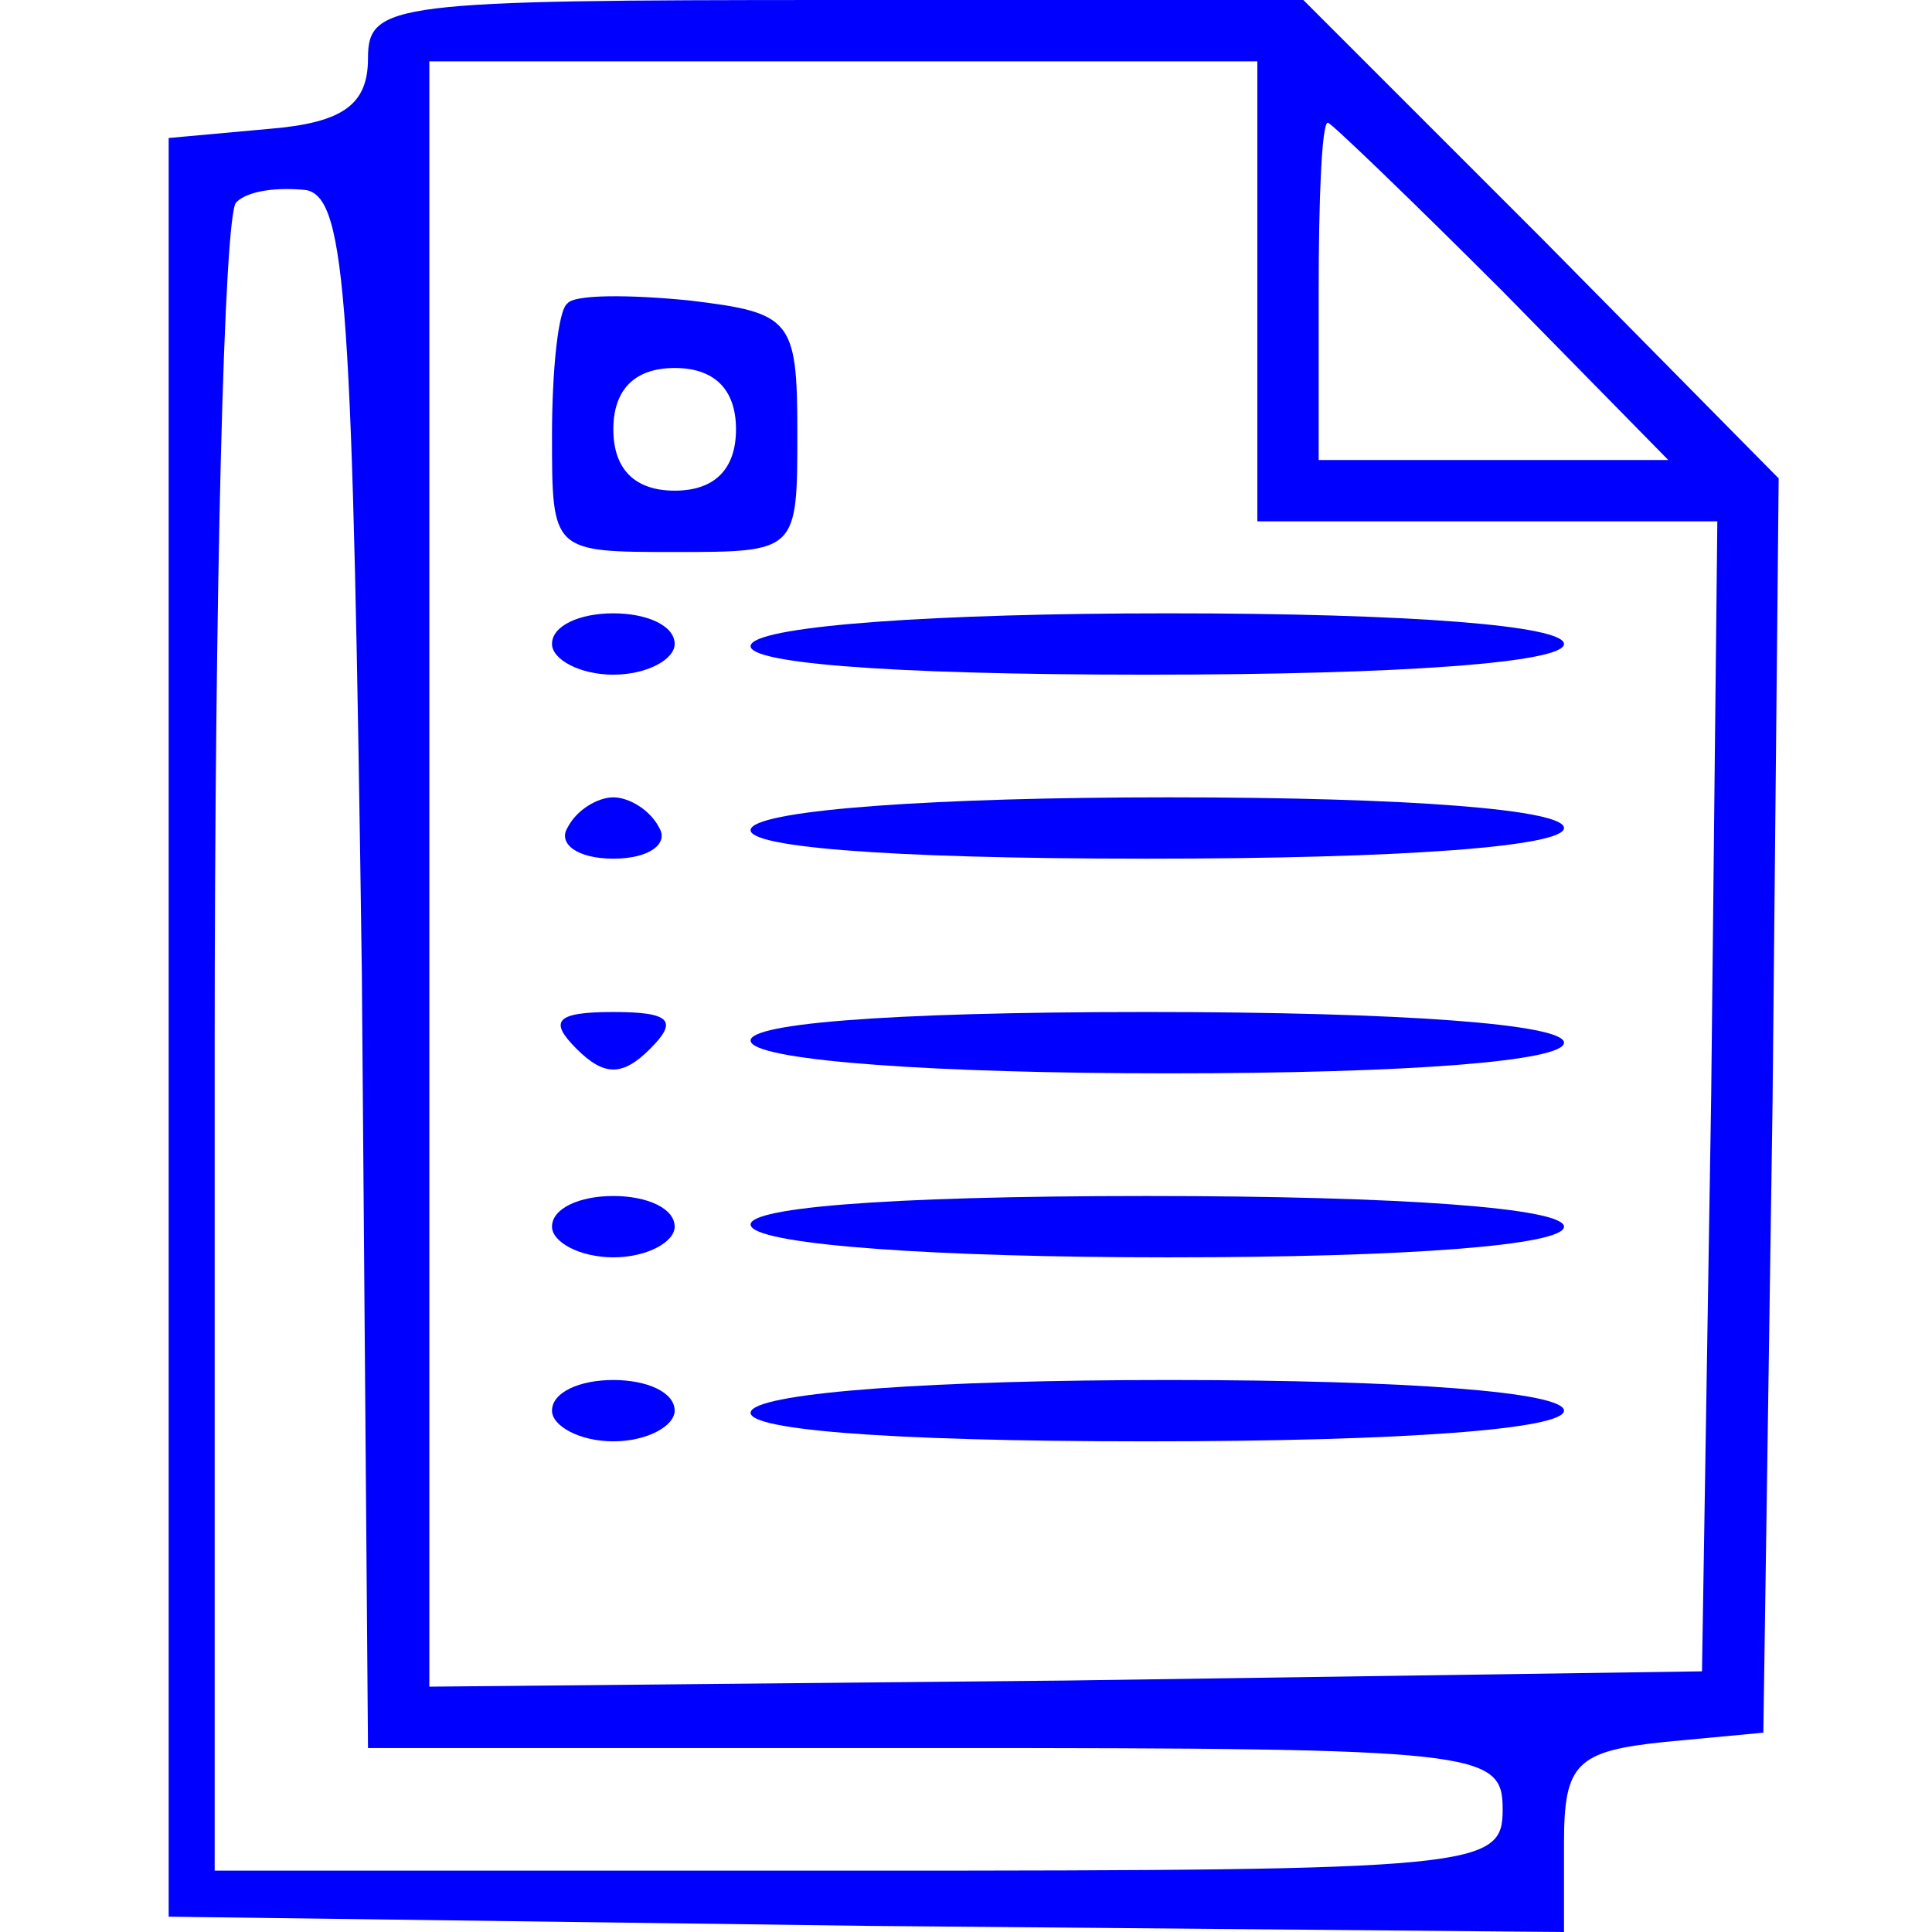 <svg version="1.0" xmlns="http://www.w3.org/2000/svg"
 width="63pt" height="63pt" fill="blue" viewBox="0 0 63 63"
 preserveAspectRatio="xMidYMid meet">

<g transform="translate(0,63) scale(0.1,-0.1)"
 stroke="none">
    <path d="M120 611 c0 -15 -8 -21 -32 -23 l-33 -3 0 -290 0 -290 228 -3 227 -2
    0 29 c0 26 4 30 33 33 l32 3 3 205 2 204 -77 78 -78 78 -152 0 c-145 0 -153
    -1 -153 -19z m290 -76 l0 -75 75 0 75 0 -2 -187 -3 -188 -207 -3 -208 -2 0
    265 0 265 135 0 135 0 0 -75z m80 0 l54 -55 -57 0 -57 0 0 55 c0 30 1 55 3 55
    1 0 27 -25 57 -55z m-372 -223 l2 -252 185 0 c178 0 185 -1 185 -20 0 -19 -7
    -20 -210 -20 l-210 0 0 268 c0 148 3 272 7 276 4 4 14 5 23 4 13 -3 15 -37 18
    -256z"/>
    <path d="M185 531 c-3 -2 -5 -22 -5 -43 0 -38 0 -38 40 -38 40 0 40 0 40 39 0
    37 -2 39 -35 43 -20 2 -38 2 -40 -1z m55 -41 c0 -13 -7 -20 -20 -20 -13 0 -20
    7 -20 20 0 13 7 20 20 20 13 0 20 -7 20 -20z"/>
    <path d="M180 420 c0 -5 9 -10 20 -10 11 0 20 5 20 10 0 6 -9 10 -20 10 -11 0
    -20 -4 -20 -10z"/>
    <path d="M245 420 c-4 -6 42 -10 129 -10 84 0 136 4 136 10 0 6 -50 10 -129
    10 -76 0 -132 -4 -136 -10z"/>
    <path d="M185 360 c-3 -5 3 -10 15 -10 12 0 18 5 15 10 -3 6 -10 10 -15 10 -5
    0 -12 -4 -15 -10z"/>
    <path d="M245 360 c-4 -6 42 -10 129 -10 84 0 136 4 136 10 0 6 -50 10 -129
    10 -76 0 -132 -4 -136 -10z"/>
    <path d="M188 288 c9 -9 15 -9 24 0 9 9 7 12 -12 12 -19 0 -21 -3 -12 -12z"/>
    <path d="M245 290 c4 -6 60 -10 136 -10 79 0 129 4 129 10 0 6 -52 10 -136 10
    -87 0 -133 -4 -129 -10z"/>
    <path d="M180 230 c0 -5 9 -10 20 -10 11 0 20 5 20 10 0 6 -9 10 -20 10 -11 0
    -20 -4 -20 -10z"/>
    <path d="M245 230 c4 -6 60 -10 136 -10 79 0 129 4 129 10 0 6 -52 10 -136 10
    -87 0 -133 -4 -129 -10z"/>
    <path d="M180 170 c0 -5 9 -10 20 -10 11 0 20 5 20 10 0 6 -9 10 -20 10 -11 0
    -20 -4 -20 -10z"/>
    <path d="M245 170 c-4 -6 42 -10 129 -10 84 0 136 4 136 10 0 6 -50 10 -129
    10 -76 0 -132 -4 -136 -10z"/>
</g>
</svg>
